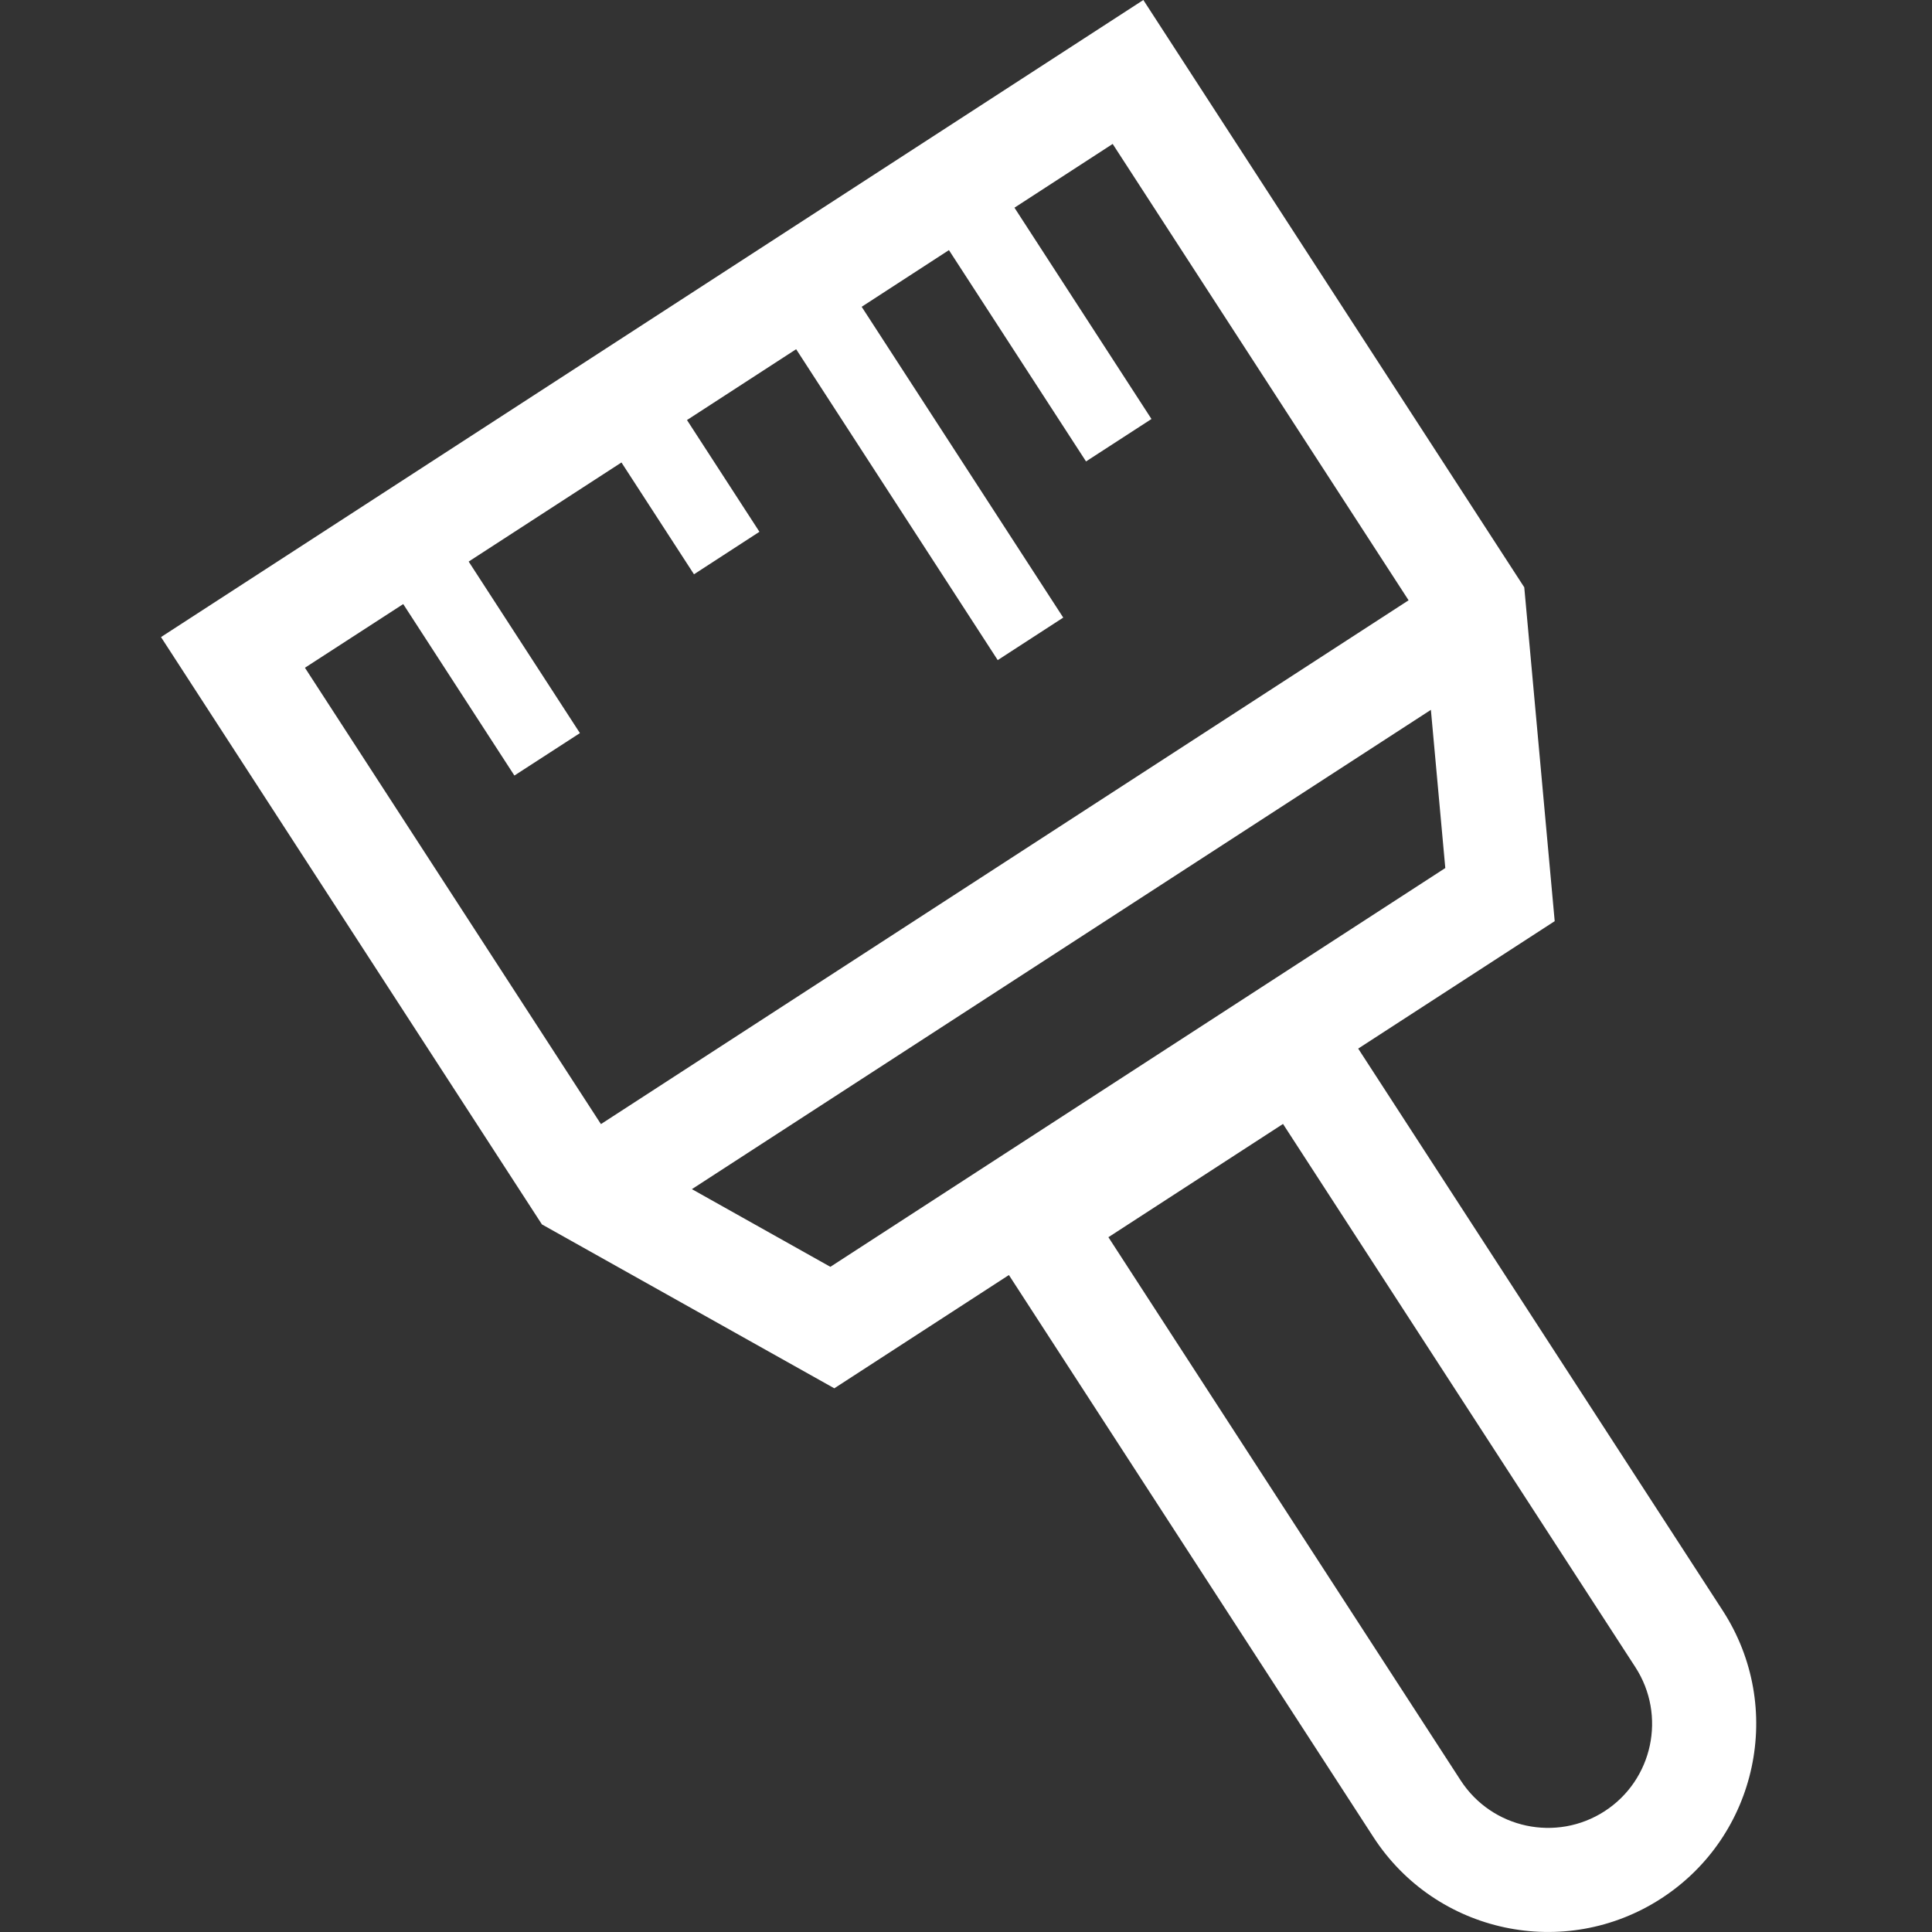 <svg width="24" height="24" viewBox="0 0 24 24" fill="none" xmlns="http://www.w3.org/2000/svg">
<rect x="0" y="0" width="24" height="24" fill="#333333" stroke="none"/>
<path fill-rule="evenodd" clip-rule="evenodd" d="M17.061 22.821L12.533 15.839L10.364 17.246L6.732 15.21L2 7.914L14.203 0L18.935 7.296L19.313 11.443L16.872 13.026L21.4 20.007C22.177 21.205 21.835 22.806 20.637 23.583C19.439 24.36 17.838 24.019 17.061 22.821ZM15.938 13.962L20.315 20.71C20.703 21.309 20.533 22.11 19.934 22.499C19.334 22.887 18.534 22.716 18.145 22.117L13.769 15.369L15.938 13.962ZM17.498 7.457L7.465 13.964L3.788 8.295L5.009 7.504L6.39 9.634L7.204 9.107L5.822 6.976L7.72 5.745L8.621 7.134L9.434 6.606L8.534 5.218L9.89 4.338L12.394 8.2L13.208 7.672L10.704 3.811L11.788 3.107L13.491 5.732L14.304 5.205L12.602 2.58L13.822 1.788L17.498 7.457ZM8.595 14.772L10.315 15.737L17.954 10.783L17.775 8.818L8.595 14.772Z" fill="white"/>
</svg>

